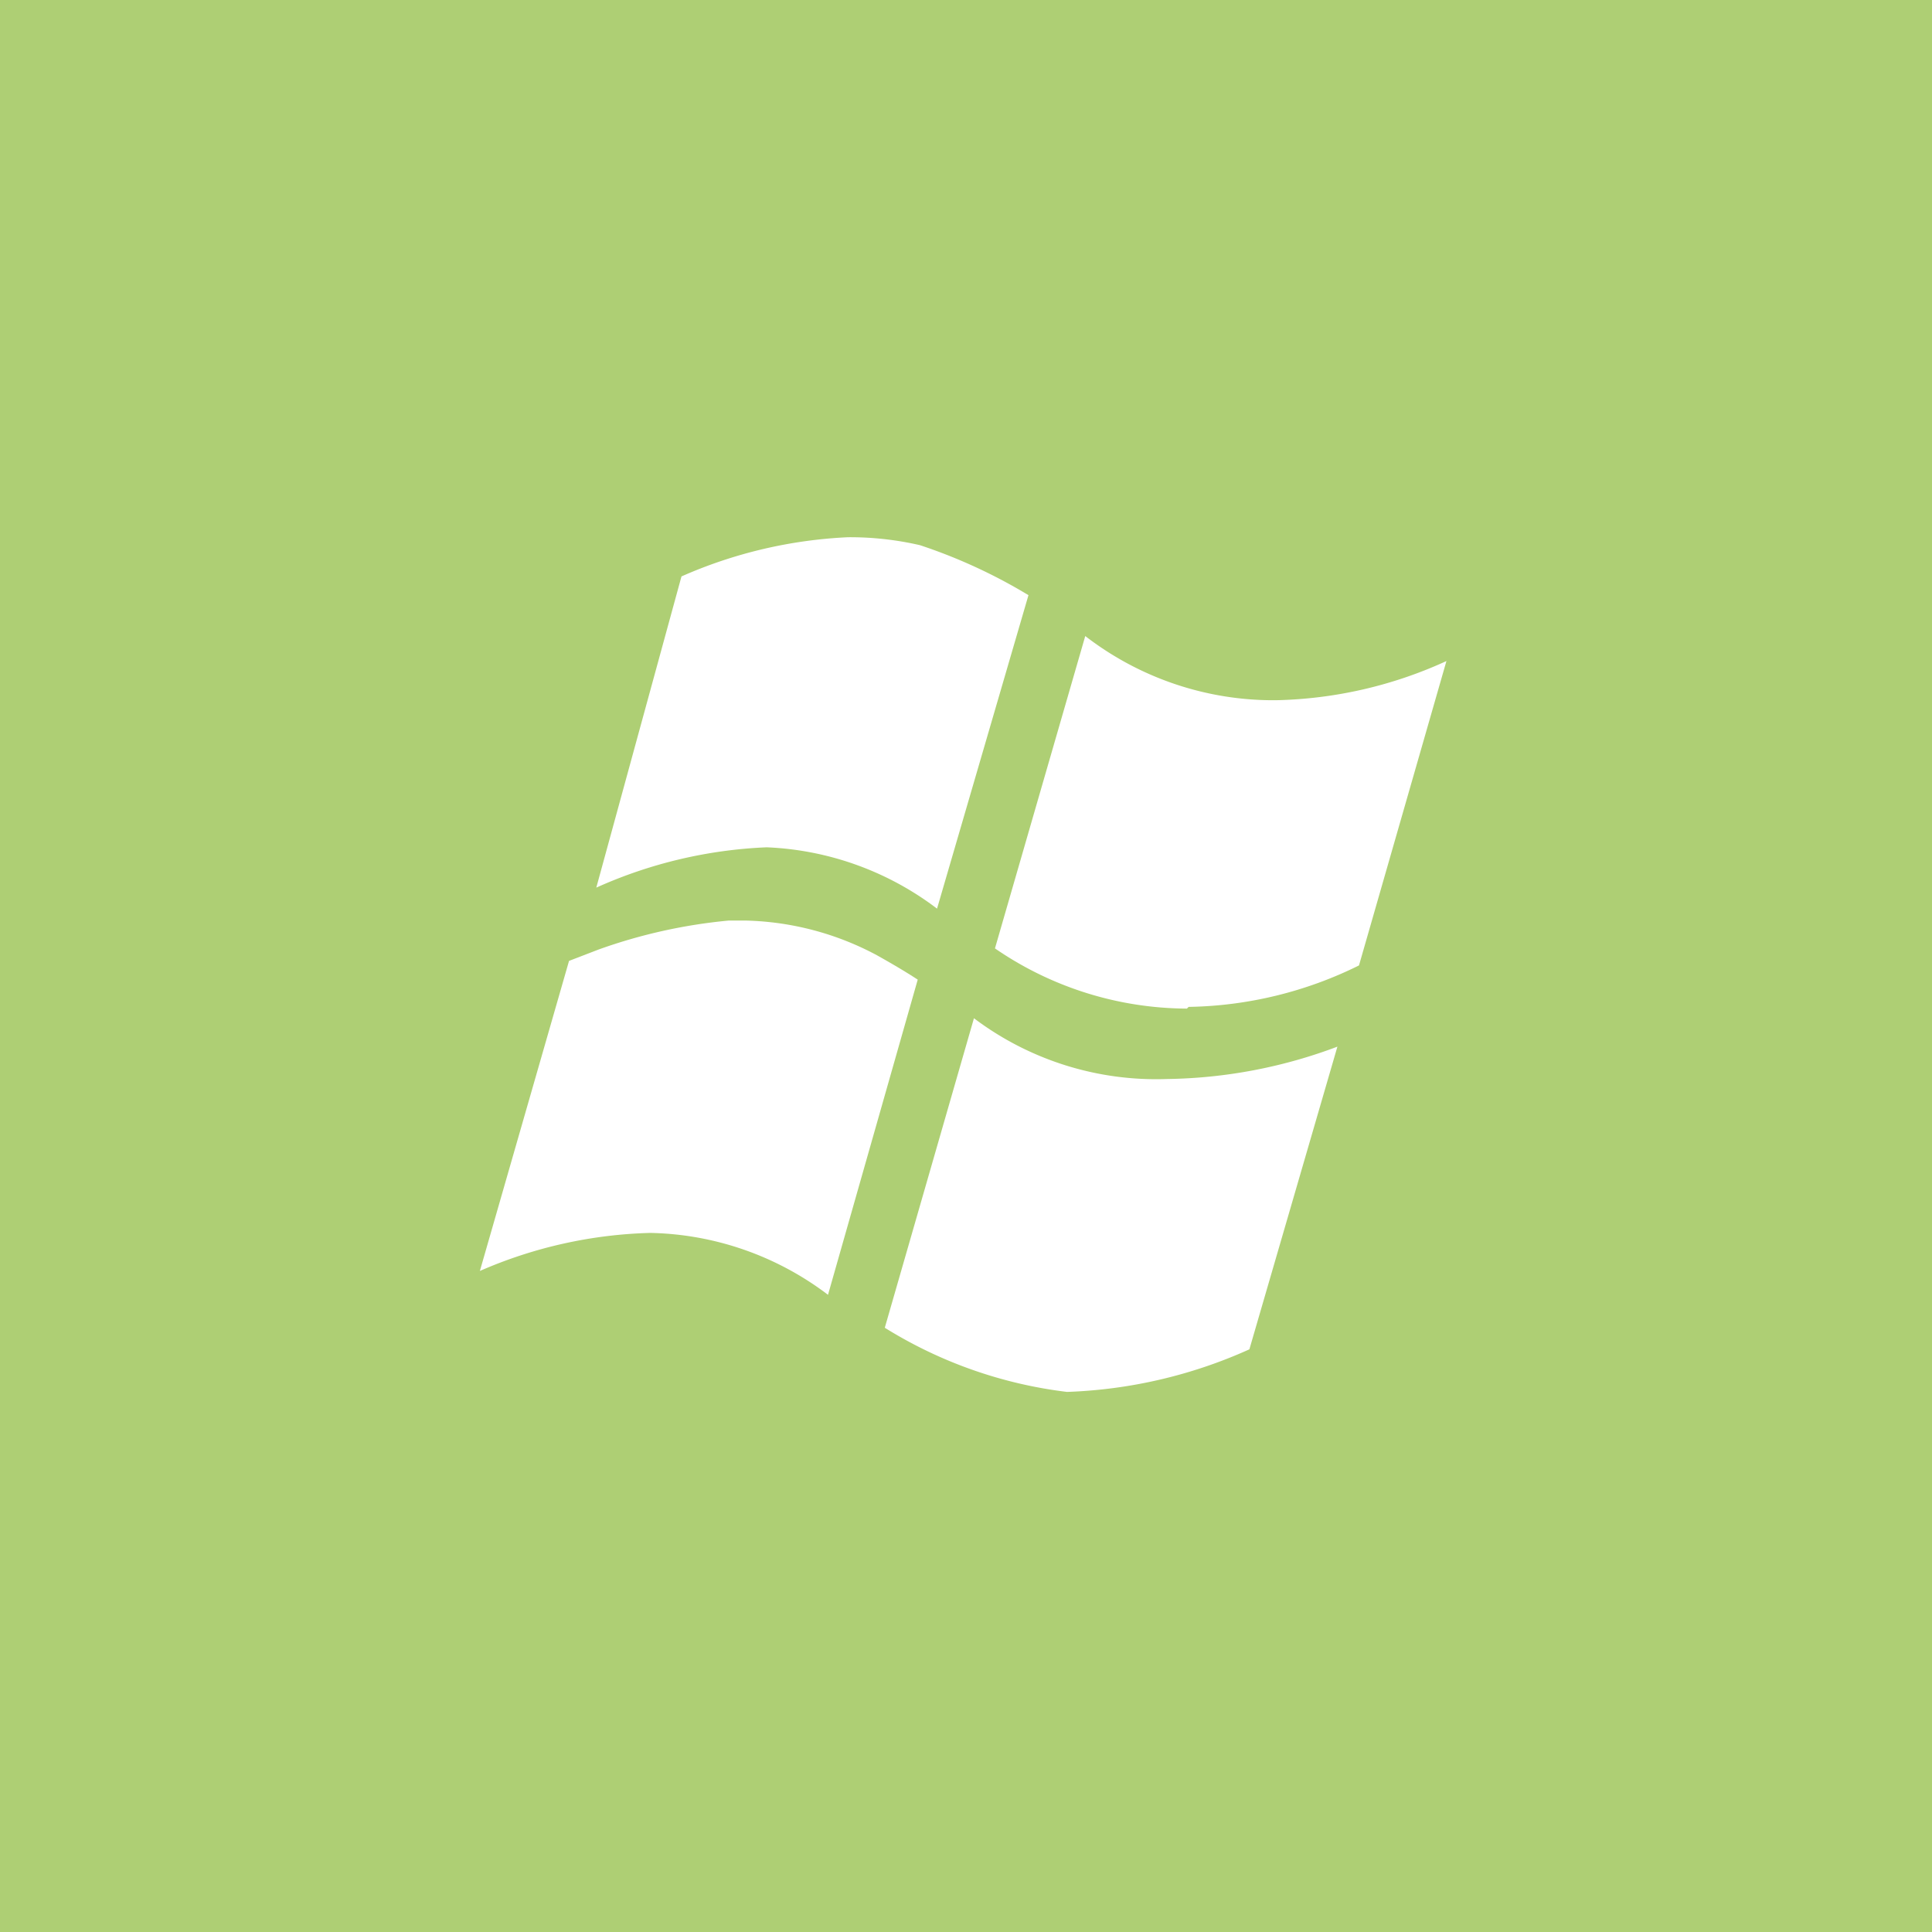 <svg xmlns="http://www.w3.org/2000/svg" viewBox="0 0 34.02 34.02"><defs><style>.cls-1{fill:#aecf74;}.cls-2{fill:#fff;}</style></defs><title>Asset 15</title><g id="Layer_2" data-name="Layer 2"><g id="Capa_1" data-name="Capa 1"><rect class="cls-1" width="34.02" height="34.02"/><path class="cls-2" d="M14.58,22.8a5.34,5.34,0,0,0-3.13-1.09,8,8,0,0,0-3,.67l1.57-5.46.52-.2a9.36,9.36,0,0,1,2.29-.51h.31a5.14,5.14,0,0,1,2.3.61c.25.14.49.28.72.43L14.58,22.8"/><path class="cls-2" d="M18.79,24.51a7.86,7.86,0,0,1-3.21-1.13l1.57-5.45A5.33,5.33,0,0,0,20.55,19a8.82,8.82,0,0,0,3-.57L22,23.76a8.51,8.51,0,0,1-3.22.75"/><path class="cls-2" d="M18.1,10.48h0L16.5,16m0,0a5.32,5.32,0,0,0-3-1.08h0a8.12,8.12,0,0,0-3,.71L12,10.15a8.18,8.18,0,0,1,2.93-.69h0a5.48,5.48,0,0,1,1.27.14,9.4,9.4,0,0,1,1.91.88"/><path class="cls-2" d="M20.9,17.76a6,6,0,0,1-3.38-1.06h0l1.59-5.5a5.42,5.42,0,0,0,3.36,1.13,7.57,7.57,0,0,0,3-.69L23.93,17h0a7,7,0,0,1-3,.73"/></g></g></svg>